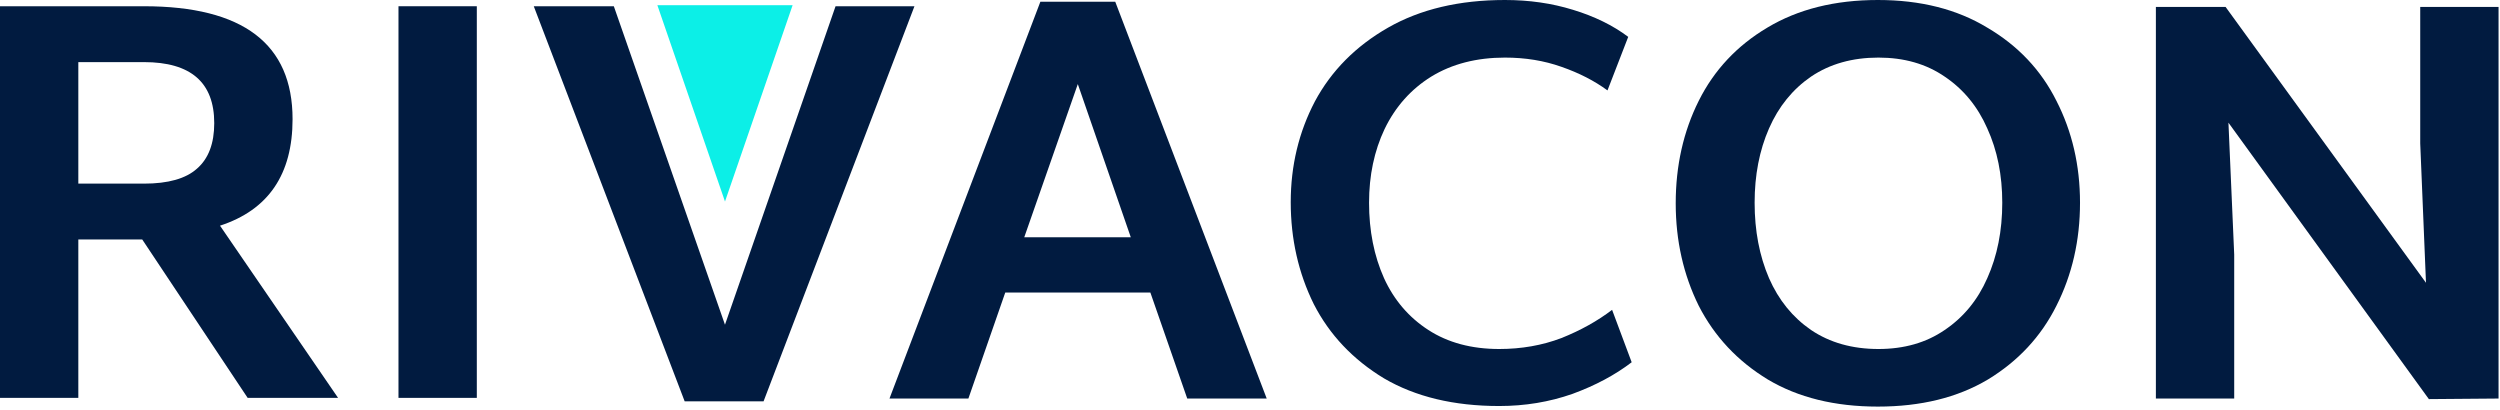 <svg width="573" height="94" viewBox="0 0 573 94" fill="none" xmlns="http://www.w3.org/2000/svg">
<path d="M32.604 54.892H17.952V91.192H0V1.432H33C55.704 1.432 67.056 10.056 67.056 27.304C67.056 39.976 61.512 48.116 50.424 51.724L77.484 91.192H56.76L32.604 54.892ZM17.952 42.088H33C38.544 42.088 42.592 40.944 45.144 38.656C47.784 36.368 49.104 32.892 49.104 28.228C49.104 18.9 43.736 14.236 33 14.236H17.952V42.088Z" fill="#011B40"/>
<path d="M91.333 1.432H109.285V91.192H91.333V1.432Z" fill="#011B40"/>
<path d="M209.593 1.432L175.009 91.984H156.925L122.341 1.432H140.689L166.165 74.428L191.509 1.432H209.593Z" fill="#011B40"/>
<path d="M263.666 67.056H230.402L221.954 91.344H203.87L238.454 0.396H255.614L290.33 91.344H272.114L263.666 67.056ZM259.178 54.384L247.034 19.272L234.758 54.384H259.178Z" fill="#011B40"/>
<path d="M343.62 93.06C333.236 93.06 324.436 90.948 317.22 86.724C310.092 82.412 304.724 76.736 301.116 69.696C297.596 62.568 295.836 54.78 295.836 46.332C295.836 37.972 297.684 30.272 301.38 23.232C305.164 16.192 310.752 10.56 318.144 6.336C325.536 2.112 334.468 0 344.94 0C350.484 0 355.676 0.748 360.516 2.244C365.444 3.74 369.668 5.808 373.188 8.448L368.436 20.724C365.444 18.524 361.924 16.72 357.876 15.312C353.916 13.904 349.604 13.2 344.94 13.2C338.428 13.2 332.796 14.652 328.044 17.556C323.38 20.46 319.816 24.464 317.352 29.568C314.976 34.584 313.788 40.216 313.788 46.464C313.788 52.888 314.932 58.652 317.22 63.756C319.508 68.772 322.896 72.732 327.384 75.636C331.872 78.54 337.284 79.992 343.62 79.992C348.724 79.992 353.476 79.156 357.876 77.484C362.276 75.724 366.148 73.568 369.492 71.016L373.98 83.028C370.196 85.932 365.664 88.352 360.384 90.288C355.104 92.136 349.516 93.06 343.62 93.06Z" fill="#011B40"/>
<path d="M430.407 93.192C420.551 93.192 412.147 91.124 405.195 86.988C398.243 82.764 392.963 77.132 389.355 70.092C385.835 62.964 384.075 55.132 384.075 46.596C384.075 37.972 385.835 30.14 389.355 23.1C392.875 16.06 398.111 10.472 405.063 6.336C412.103 2.112 420.551 0 430.407 0C440.175 0 448.535 2.112 455.487 6.336C462.527 10.472 467.807 16.06 471.327 23.1C474.935 30.14 476.739 37.928 476.739 46.464C476.739 55.088 474.935 62.964 471.327 70.092C467.807 77.132 462.571 82.764 455.619 86.988C448.667 91.124 440.263 93.192 430.407 93.192ZM430.539 79.992C436.435 79.992 441.495 78.54 445.719 75.636C450.031 72.732 453.287 68.772 455.487 63.756C457.775 58.652 458.919 52.888 458.919 46.464C458.919 40.128 457.775 34.452 455.487 29.436C453.287 24.42 450.031 20.46 445.719 17.556C441.495 14.652 436.435 13.2 430.539 13.2C424.555 13.2 419.407 14.652 415.095 17.556C410.871 20.46 407.659 24.42 405.459 29.436C403.259 34.452 402.159 40.128 402.159 46.464C402.159 52.888 403.259 58.652 405.459 63.756C407.659 68.772 410.871 72.732 415.095 75.636C419.407 78.54 424.555 79.992 430.539 79.992Z" fill="#011B40"/>
<path d="M572.668 1.584V91.344L556.696 91.476L510.76 28.116L512.08 58.344V91.344H494.128V1.584H510.1L556.036 64.812L554.716 32.868V1.584H572.668Z" fill="#011B40"/>
<path d="M166.168 46.192L181.668 1.192H150.668L166.168 46.192Z" fill="#0CEFE7"/>
</svg>
